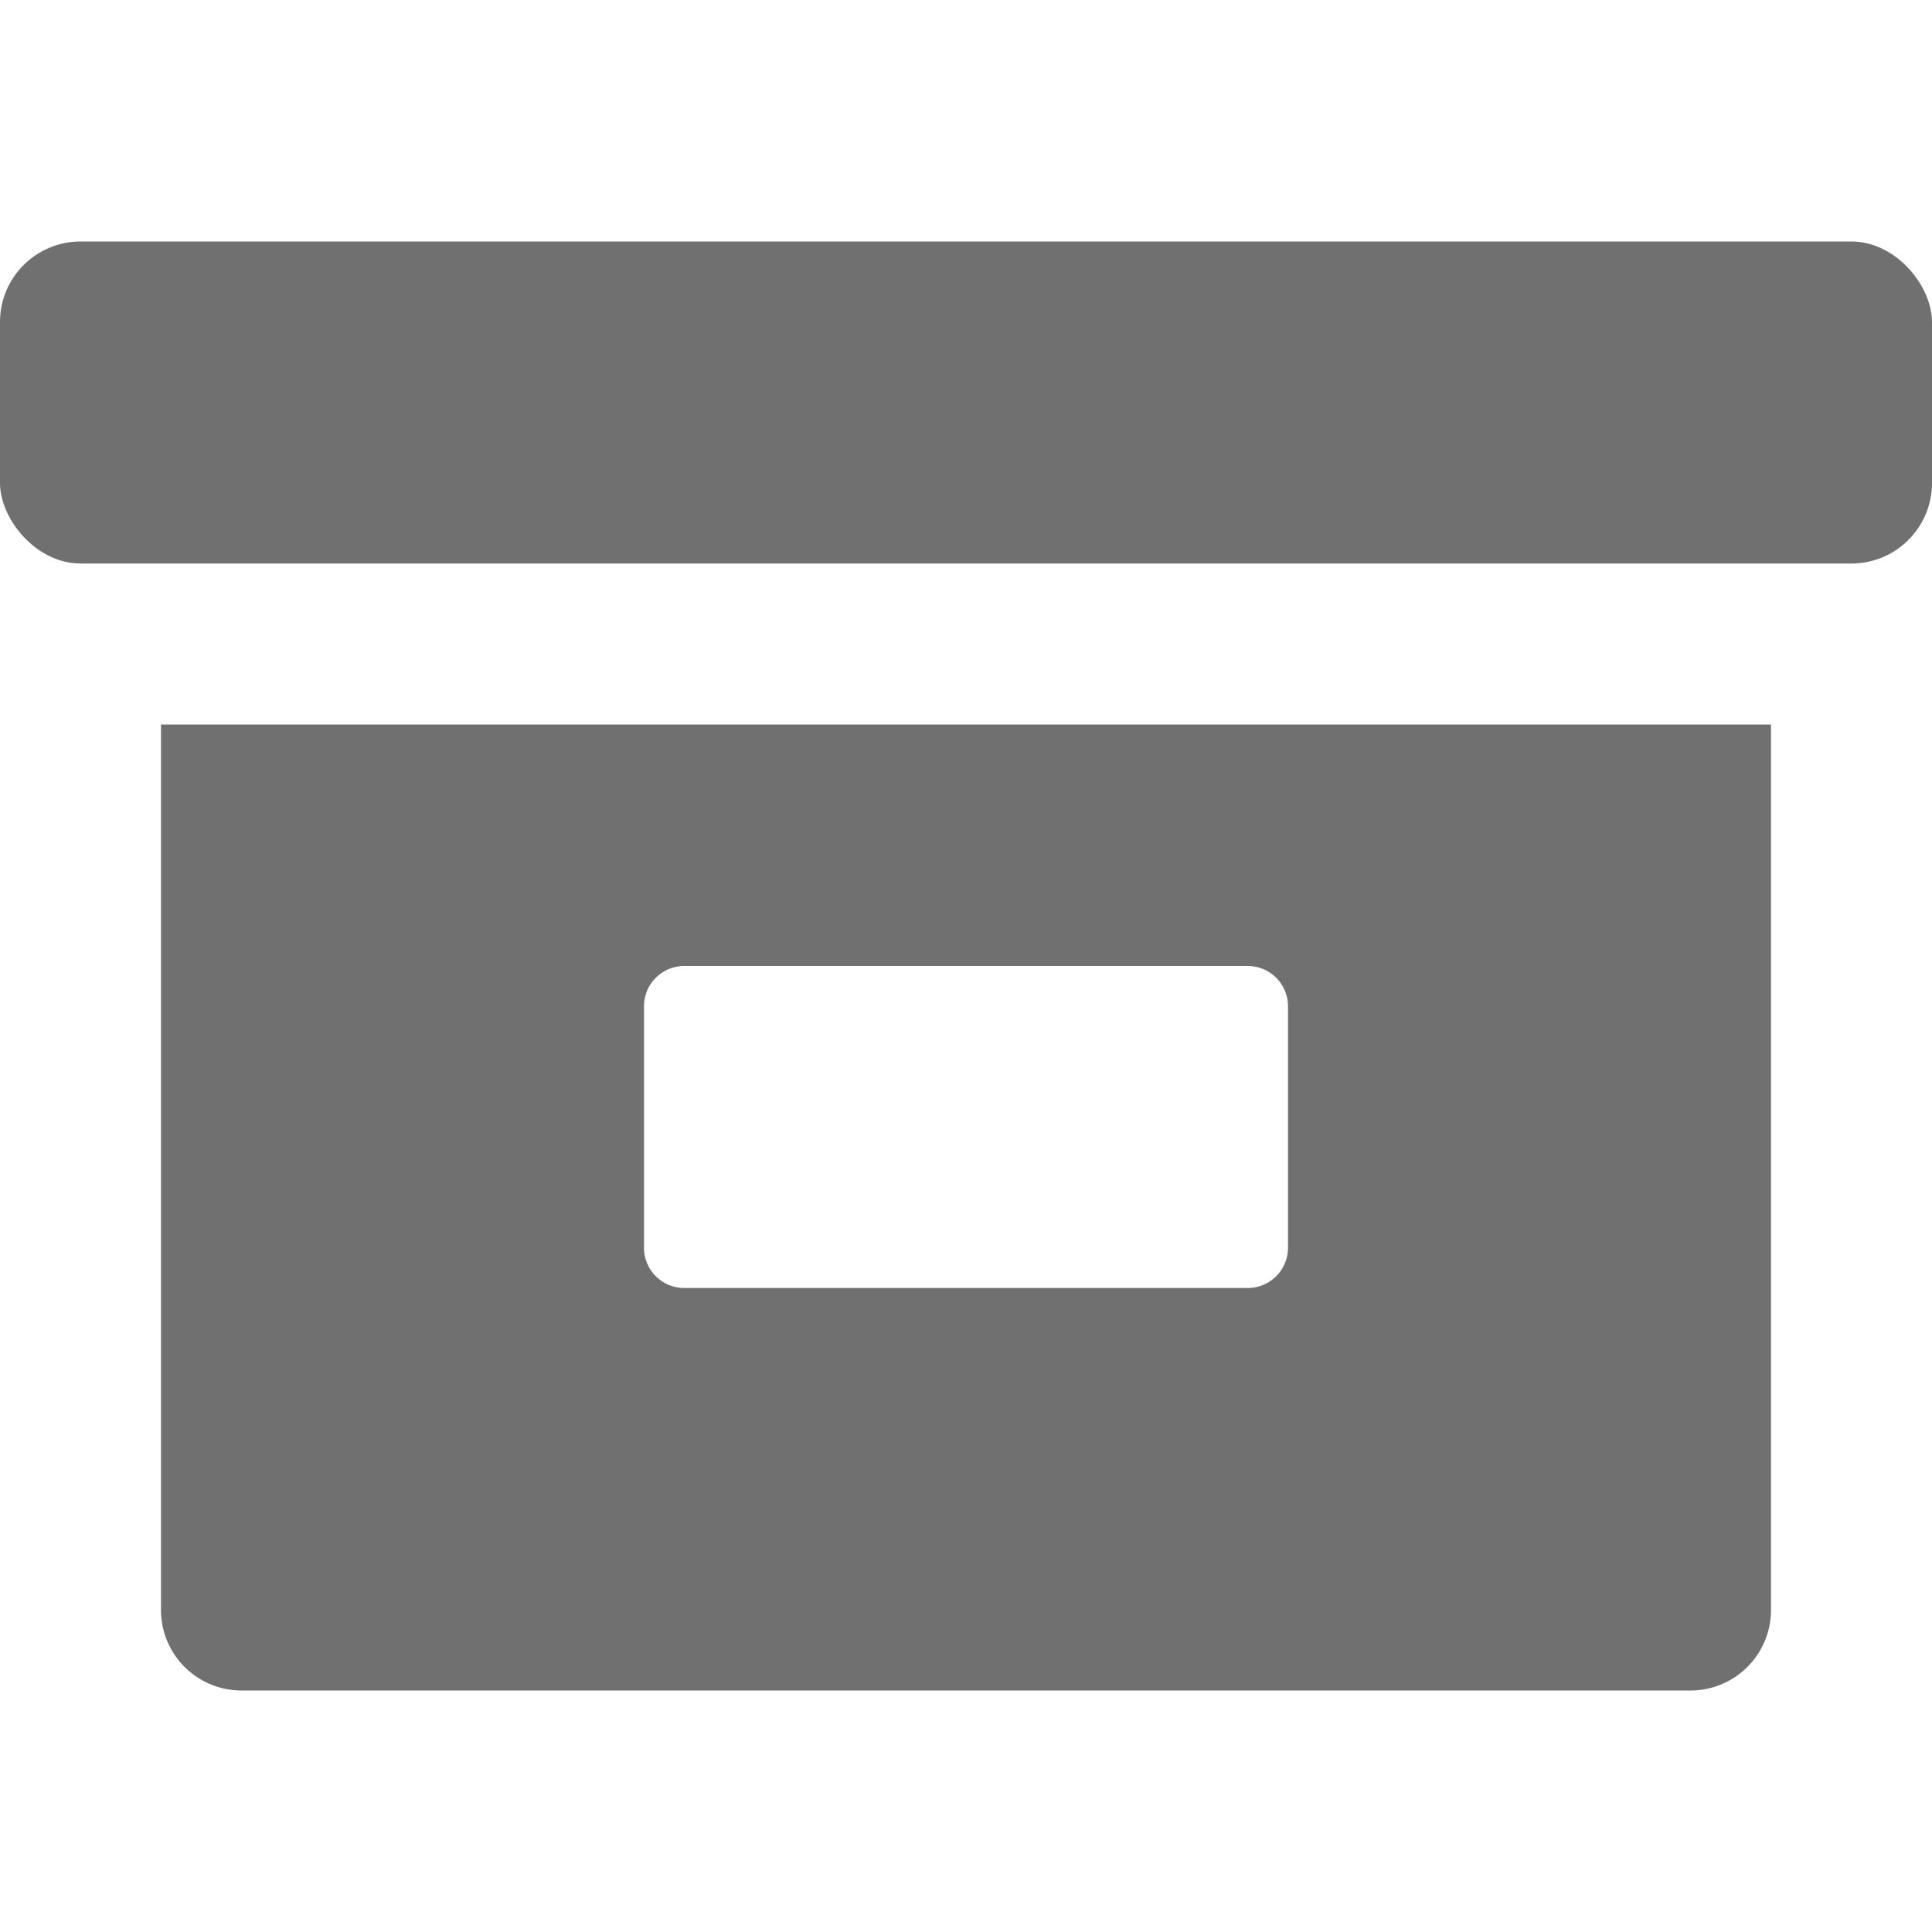 <svg xmlns="http://www.w3.org/2000/svg" data-name="S_Archive_24_N@2x" height="48" id="S_Archive_24_N_2x" viewBox="0 0 48 48" width="48"><defs><style>.fill{fill:#707070}</style></defs><title>S_Archive_24_N@2x</title><rect class="fill" height="8" rx="2" ry="2" width="48" y="6"/><path class="fill" d="M4 18v22a2 2 0 0 0 2 2h36a2 2 0 0 0 2-2V18zm27 14H17a1 1 0 0 1-1-1v-6a1 1 0 0 1 1-1h14a1 1 0 0 1 1 1v6a1 1 0 0 1-1 1z"/></svg>